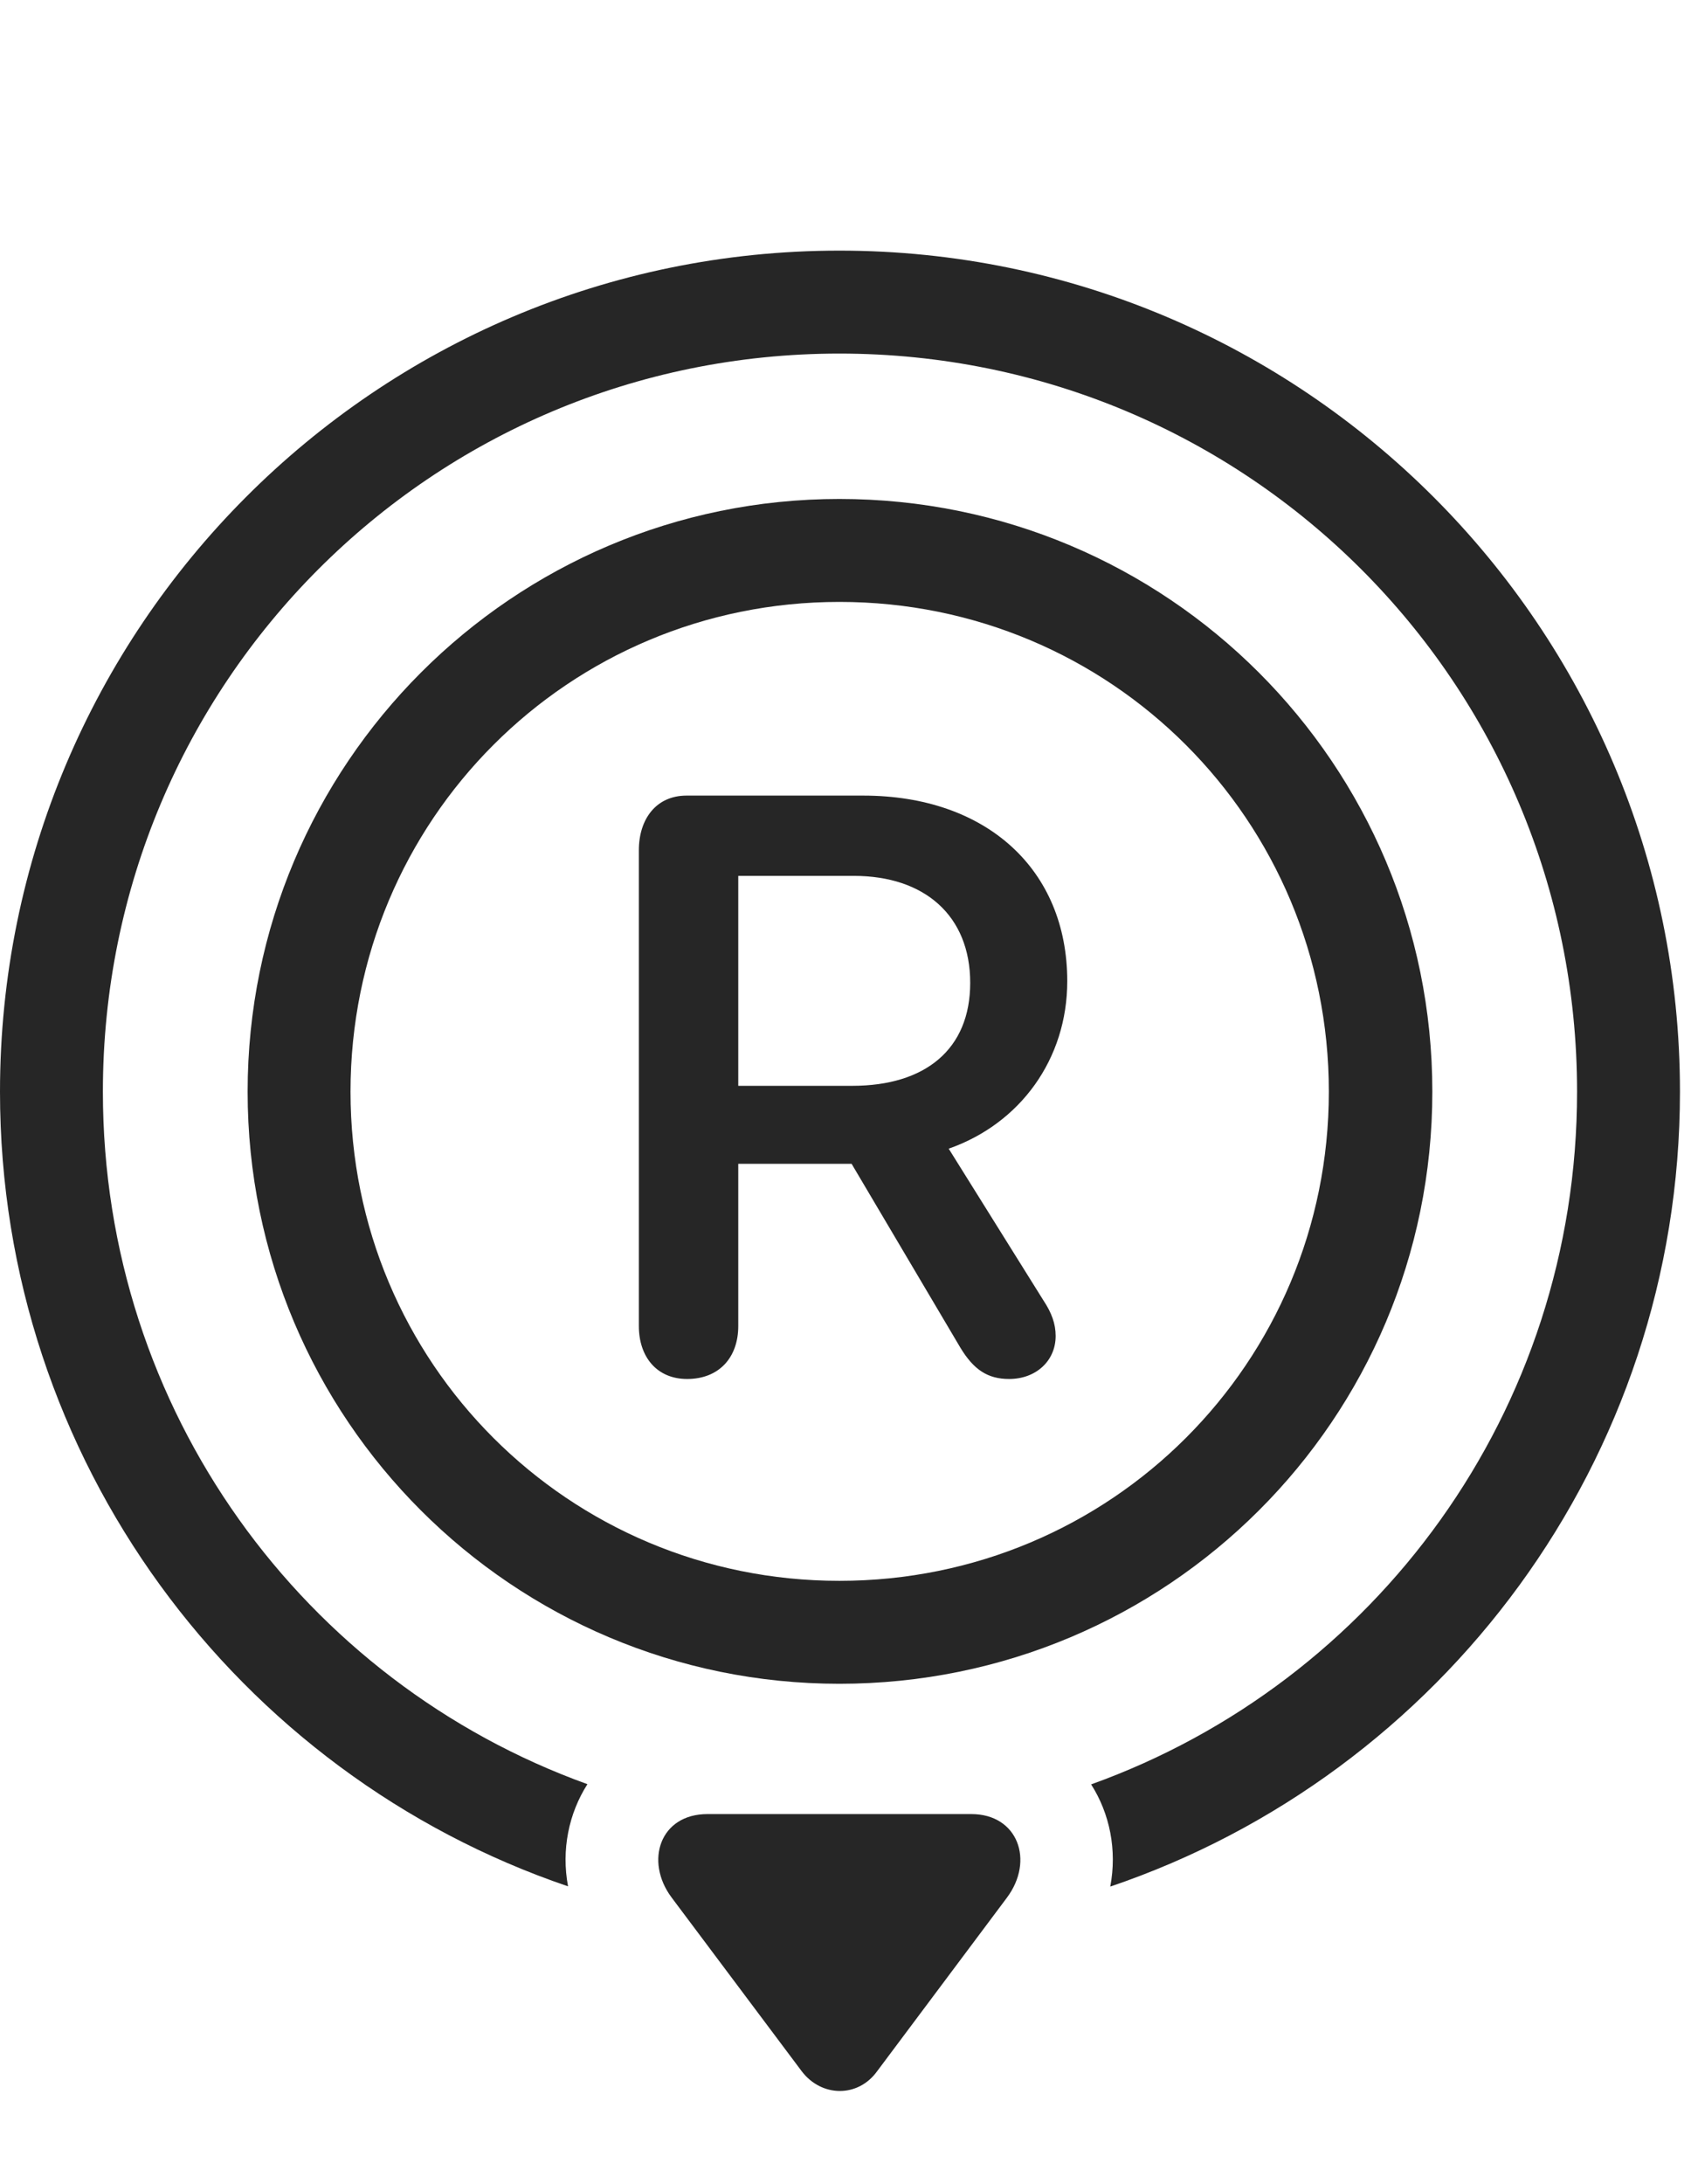 <?xml version="1.0" encoding="UTF-8"?>
<!--Generator: Apple Native CoreSVG 326-->
<!DOCTYPE svg
PUBLIC "-//W3C//DTD SVG 1.1//EN"
       "http://www.w3.org/Graphics/SVG/1.1/DTD/svg11.dtd">
<svg version="1.1" xmlns="http://www.w3.org/2000/svg" xmlns:xlink="http://www.w3.org/1999/xlink" viewBox="0 0 56.816 73.335">
 <g>
  <rect height="73.335" opacity="0" width="56.816" x="0" y="0"/>
  <path d="M56.445 36.658C56.445 49.04 48.437 59.581 37.304 63.351C37.537 62.122 37.287 60.901 36.661 59.919C46.201 56.498 52.988 47.392 52.988 36.658C52.988 22.927 41.914 11.873 28.203 11.873C14.492 11.873 3.457 22.947 3.457 36.658C3.457 47.372 10.215 56.483 19.737 59.912C19.108 60.897 18.856 62.12 19.086 63.343C7.974 59.568 0 49.032 0 36.658C0 21.091 12.617 8.416 28.203 8.416C43.789 8.416 56.445 21.072 56.445 36.658Z" fill="black" fill-opacity="0.85"/>
  <path d="M23.77 60.916C22.168 60.916 21.66 62.498 22.559 63.709L26.934 69.548C27.598 70.427 28.828 70.447 29.473 69.548L33.828 63.728C34.766 62.478 34.199 60.916 32.637 60.916Z" fill="black" fill-opacity="0.85"/>
  <path d="M28.203 16.755C17.227 16.755 8.32 25.662 8.32 36.658C8.32 47.654 17.227 56.541 28.203 56.541C39.219 56.541 48.125 47.654 48.125 36.658C48.125 25.662 39.219 16.755 28.203 16.755ZM28.203 20.212C37.324 20.212 44.648 27.537 44.648 36.658C44.648 45.759 37.324 53.084 28.203 53.084C19.102 53.084 11.777 45.759 11.777 36.658C11.777 27.537 19.102 20.212 28.203 20.212ZM23.086 46.306C24.16 46.306 24.805 45.584 24.805 44.529L24.805 39.08L28.613 39.08L32.266 45.252C32.715 45.994 33.184 46.306 33.906 46.306C34.805 46.306 35.469 45.701 35.469 44.861C35.469 44.451 35.332 44.08 35.059 43.669L31.875 38.572C34.277 37.732 35.859 35.564 35.859 32.947C35.859 29.197 33.145 26.716 29.004 26.716L23.066 26.716C22.051 26.716 21.465 27.498 21.465 28.552L21.465 44.529C21.465 45.564 22.07 46.306 23.086 46.306ZM24.805 36.462L24.805 29.412L28.691 29.412C31.055 29.412 32.598 30.74 32.598 33.005C32.598 35.232 31.094 36.462 28.633 36.462Z" fill="black" fill-opacity="0.85"/>
 </g>
</svg>
